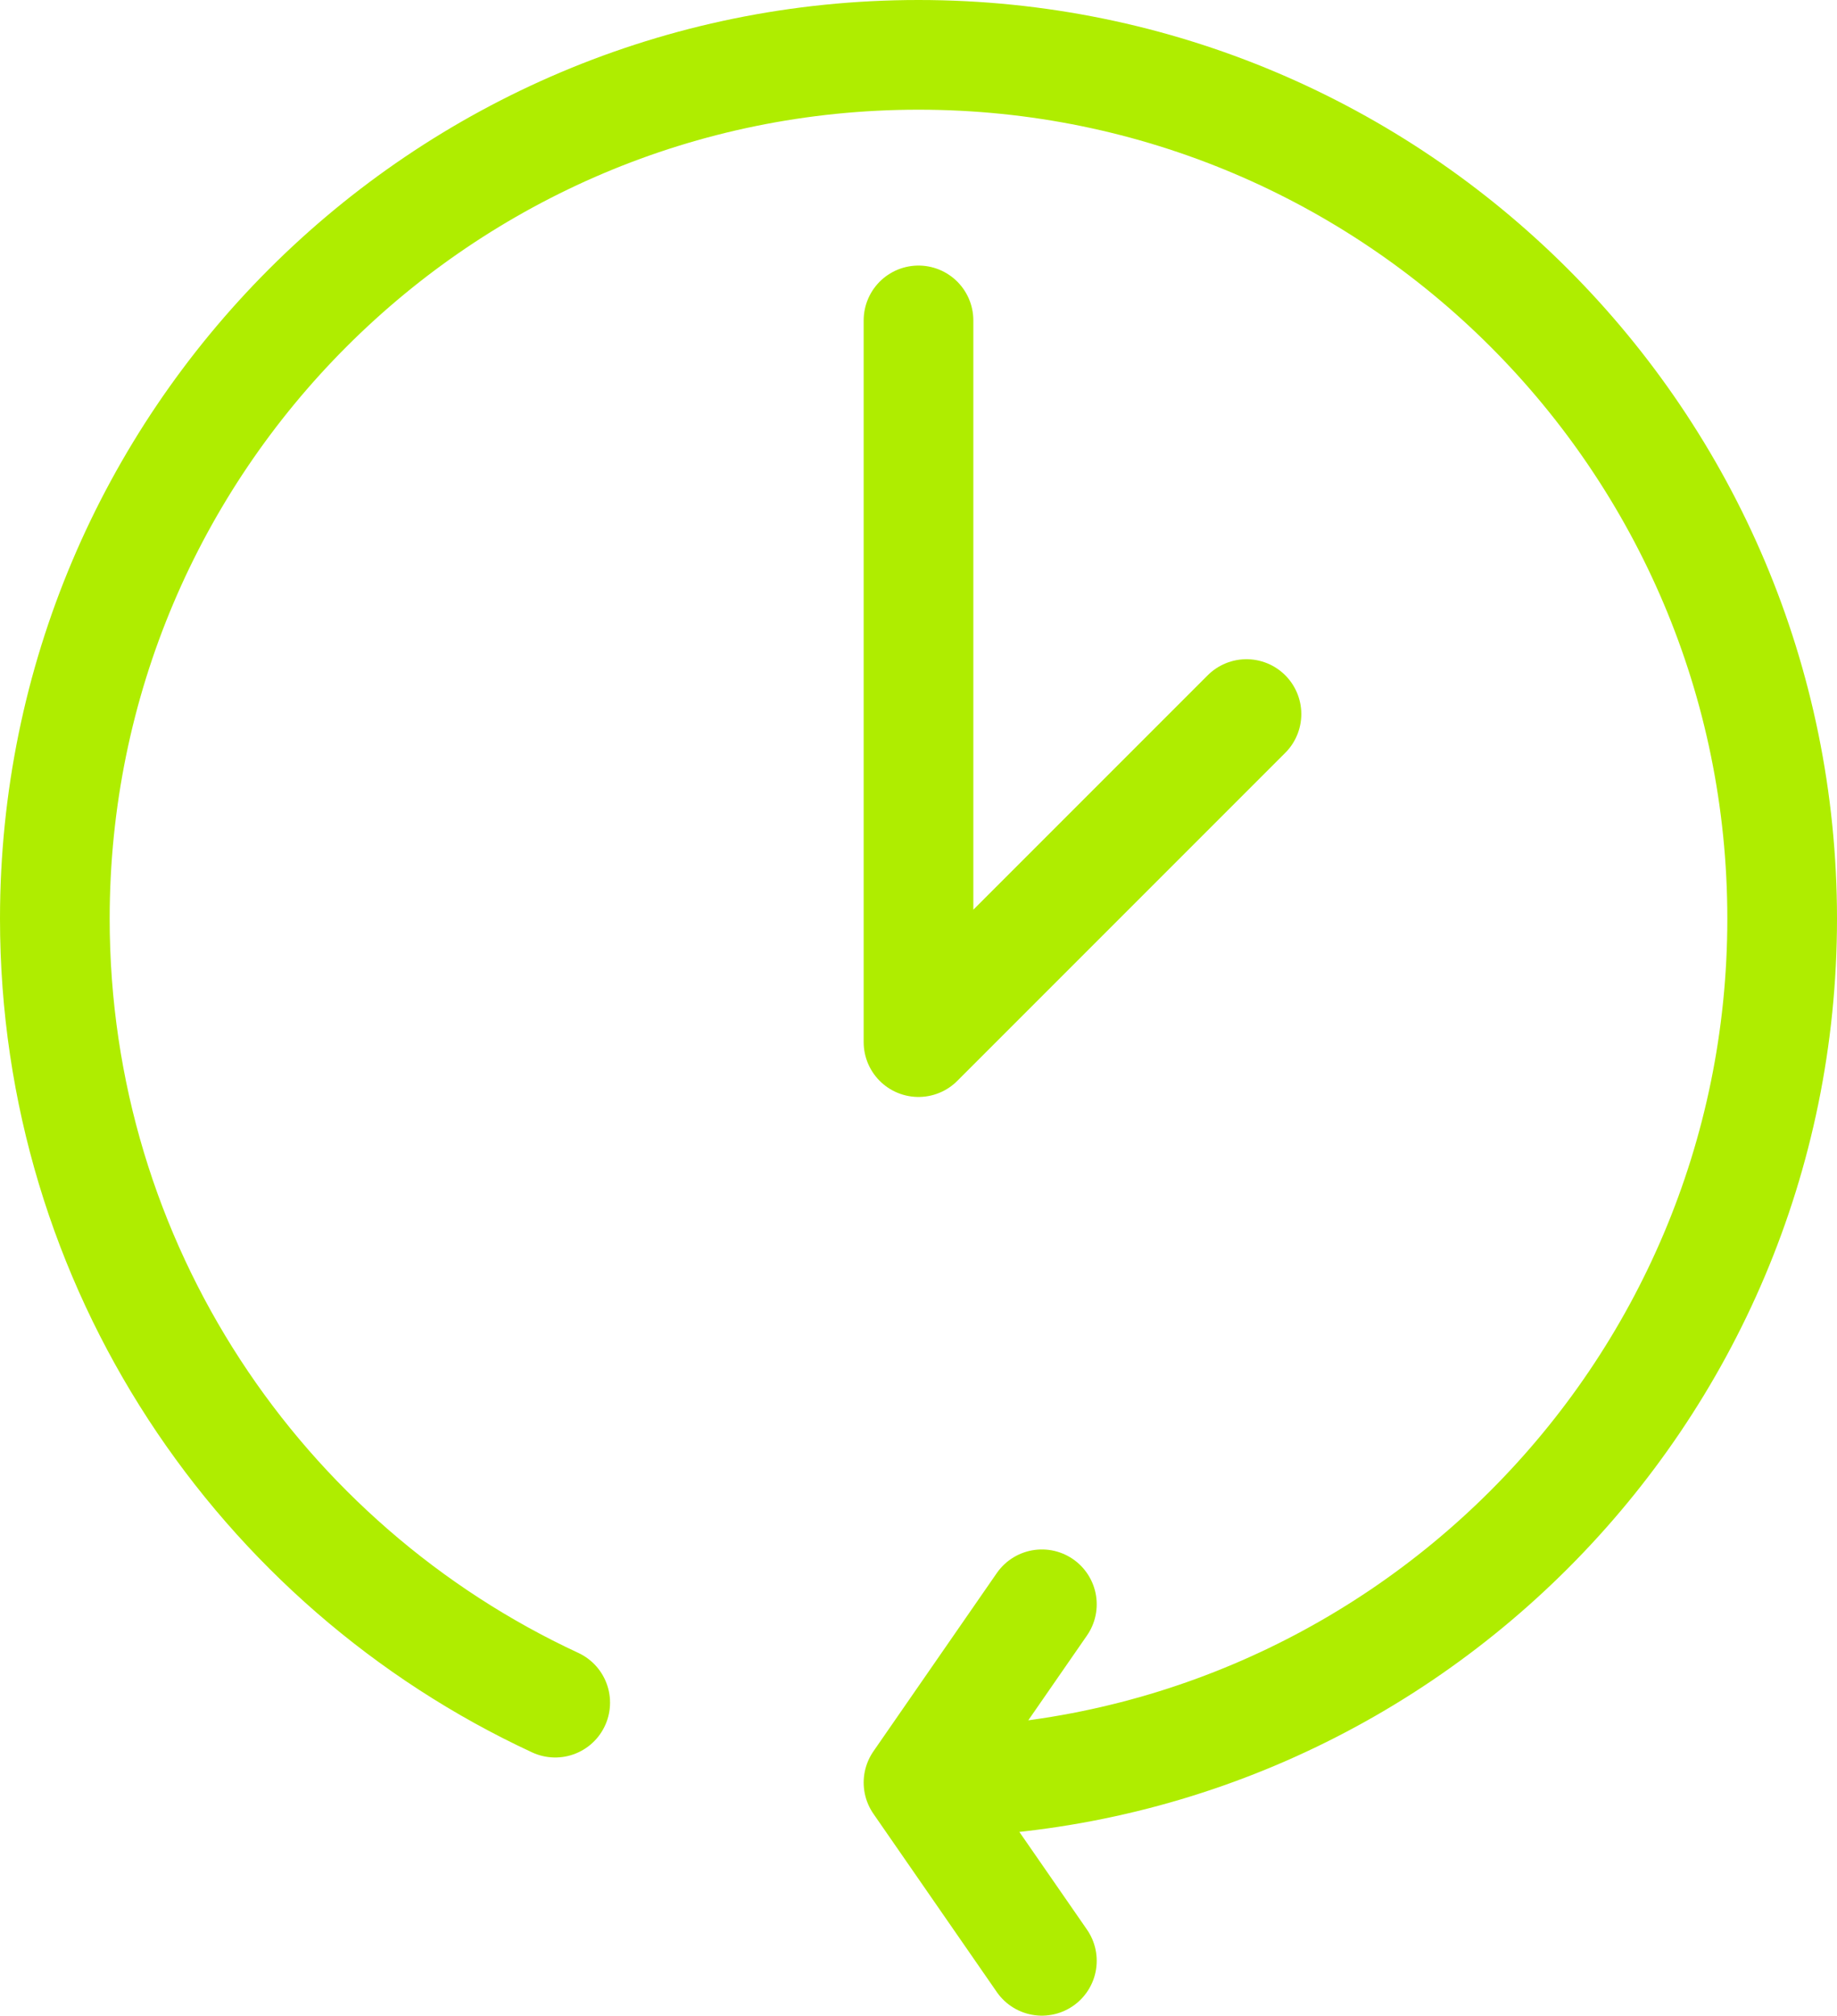 <svg width="134" height="147" viewBox="0 0 134 147" fill="none" xmlns="http://www.w3.org/2000/svg">
<path d="M67 130C101.794 130 130 101.794 130 67C130 32.206 101.794 4 67 4C32.206 4 4 32.206 4 67C4 92.328 18.946 114.165 40.5 124.172M67 130L76 117M67 130L76 143M90.924 52.076L67 76V23.367" stroke="#AFED00" stroke-width="8" stroke-linecap="round" stroke-linejoin="round"/>
</svg>
